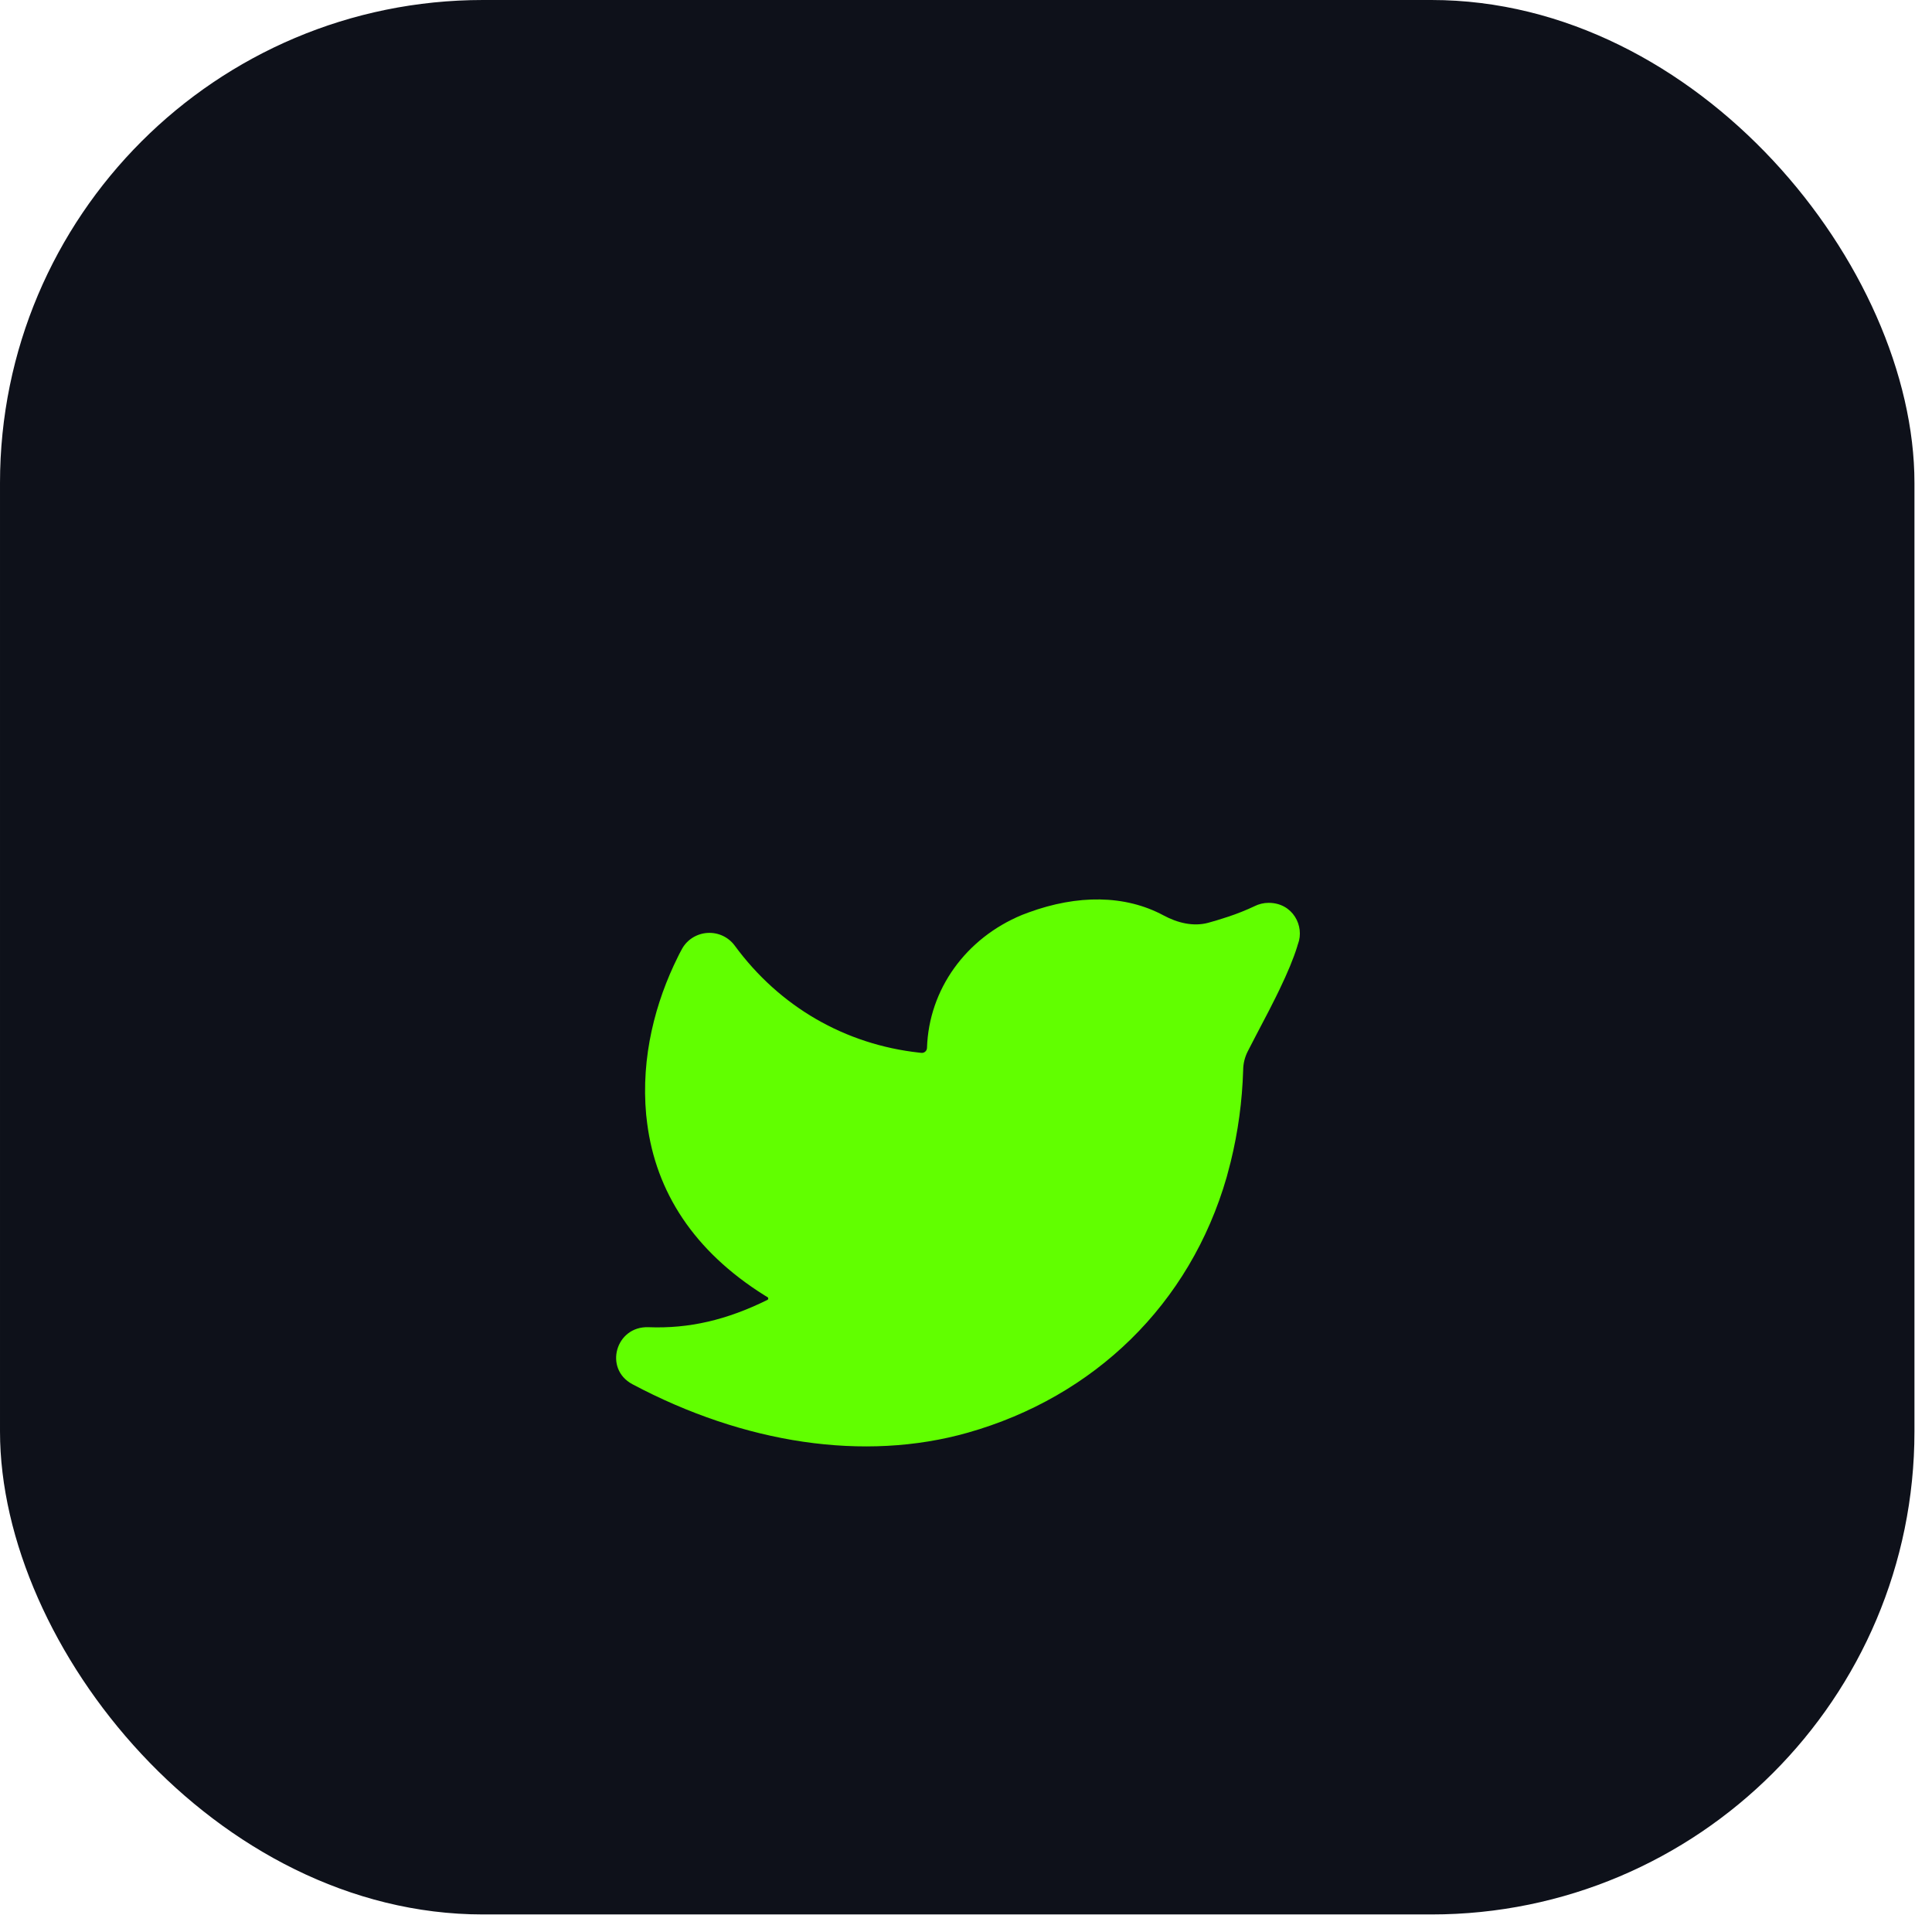 <svg width="48" height="48" viewBox="0 0 48 48" fill="none" xmlns="http://www.w3.org/2000/svg">
<g filter="url(#filter0_ii_1_639)">
<rect x="6.10352e-05" width="47.564" height="47.564" rx="12" fill="#0E111A"/>
</g>
<g filter="url(#filter1_d_1_639)">
<path d="M25.39 18.732C23.995 19.31 23.078 20.581 23.031 22.033C23.03 22.107 22.967 22.165 22.893 22.158L22.842 22.153C20.995 21.95 19.369 21.014 18.253 19.492C18.177 19.389 18.076 19.306 17.959 19.251C17.842 19.196 17.713 19.171 17.583 19.178C17.453 19.185 17.328 19.224 17.217 19.291C17.107 19.358 17.016 19.451 16.952 19.561L16.877 19.701L16.84 19.776C16.284 20.895 15.921 22.256 16.054 23.697L16.078 23.903C16.296 25.608 17.235 27.08 18.995 28.183L19.068 28.227C19.095 28.243 19.093 28.282 19.066 28.296C18.051 28.796 17.122 29.013 16.111 28.974C15.296 28.944 14.995 30.008 15.711 30.39C18.489 31.867 21.472 32.323 24.043 31.595C27.178 30.706 29.565 28.413 30.478 25.24L30.576 24.867C30.76 24.119 30.863 23.355 30.886 22.588C30.887 22.423 30.927 22.262 31.003 22.115L31.191 21.751L31.531 21.101L31.696 20.774L31.787 20.588C31.992 20.162 32.139 19.809 32.231 19.51L32.238 19.482C32.24 19.473 32.243 19.463 32.248 19.454C32.417 19.007 32.119 18.431 31.521 18.431L31.427 18.436C31.366 18.444 31.306 18.458 31.249 18.479L31.182 18.508C30.962 18.612 30.735 18.703 30.503 18.779L30.228 18.866L30.019 18.926C29.645 19.027 29.252 18.928 28.91 18.744C27.951 18.228 26.769 18.225 25.553 18.67L25.39 18.732Z" fill="#61FF00"/>
</g>
<defs>
<filter id="filter0_ii_1_639" x="6.10352e-05" y="-4" width="47.564" height="55.564" filterUnits="userSpaceOnUse" color-interpolation-filters="sRGB">
<feFlood flood-opacity="0" result="BackgroundImageFix"/>
<feBlend mode="normal" in="SourceGraphic" in2="BackgroundImageFix" result="shape"/>
<feColorMatrix in="SourceAlpha" type="matrix" values="0 0 0 0 0 0 0 0 0 0 0 0 0 0 0 0 0 0 127 0" result="hardAlpha"/>
<feOffset dy="4"/>
<feGaussianBlur stdDeviation="2"/>
<feComposite in2="hardAlpha" operator="arithmetic" k2="-1" k3="1"/>
<feColorMatrix type="matrix" values="0 0 0 0 0 0 0 0 0 0 0 0 0 0 0 0 0 0 0.5 0"/>
<feBlend mode="normal" in2="shape" result="effect1_innerShadow_1_639"/>
<feColorMatrix in="SourceAlpha" type="matrix" values="0 0 0 0 0 0 0 0 0 0 0 0 0 0 0 0 0 0 127 0" result="hardAlpha"/>
<feOffset dy="-4"/>
<feGaussianBlur stdDeviation="2"/>
<feComposite in2="hardAlpha" operator="arithmetic" k2="-1" k3="1"/>
<feColorMatrix type="matrix" values="0 0 0 0 1 0 0 0 0 1 0 0 0 0 1 0 0 0 0.15 0"/>
<feBlend mode="normal" in2="effect1_innerShadow_1_639" result="effect2_innerShadow_1_639"/>
</filter>
<filter id="filter1_d_1_639" x="11.308" y="18.346" width="24.987" height="21.59" filterUnits="userSpaceOnUse" color-interpolation-filters="sRGB">
<feFlood flood-opacity="0" result="BackgroundImageFix"/>
<feColorMatrix in="SourceAlpha" type="matrix" values="0 0 0 0 0 0 0 0 0 0 0 0 0 0 0 0 0 0 127 0" result="hardAlpha"/>
<feOffset dy="4"/>
<feGaussianBlur stdDeviation="2"/>
<feComposite in2="hardAlpha" operator="out"/>
<feColorMatrix type="matrix" values="0 0 0 0 0 0 0 0 0 0 0 0 0 0 0 0 0 0 0.25 0"/>
<feBlend mode="normal" in2="BackgroundImageFix" result="effect1_dropShadow_1_639"/>
<feBlend mode="normal" in="SourceGraphic" in2="effect1_dropShadow_1_639" result="shape"/>
</filter>
</defs>
</svg>
